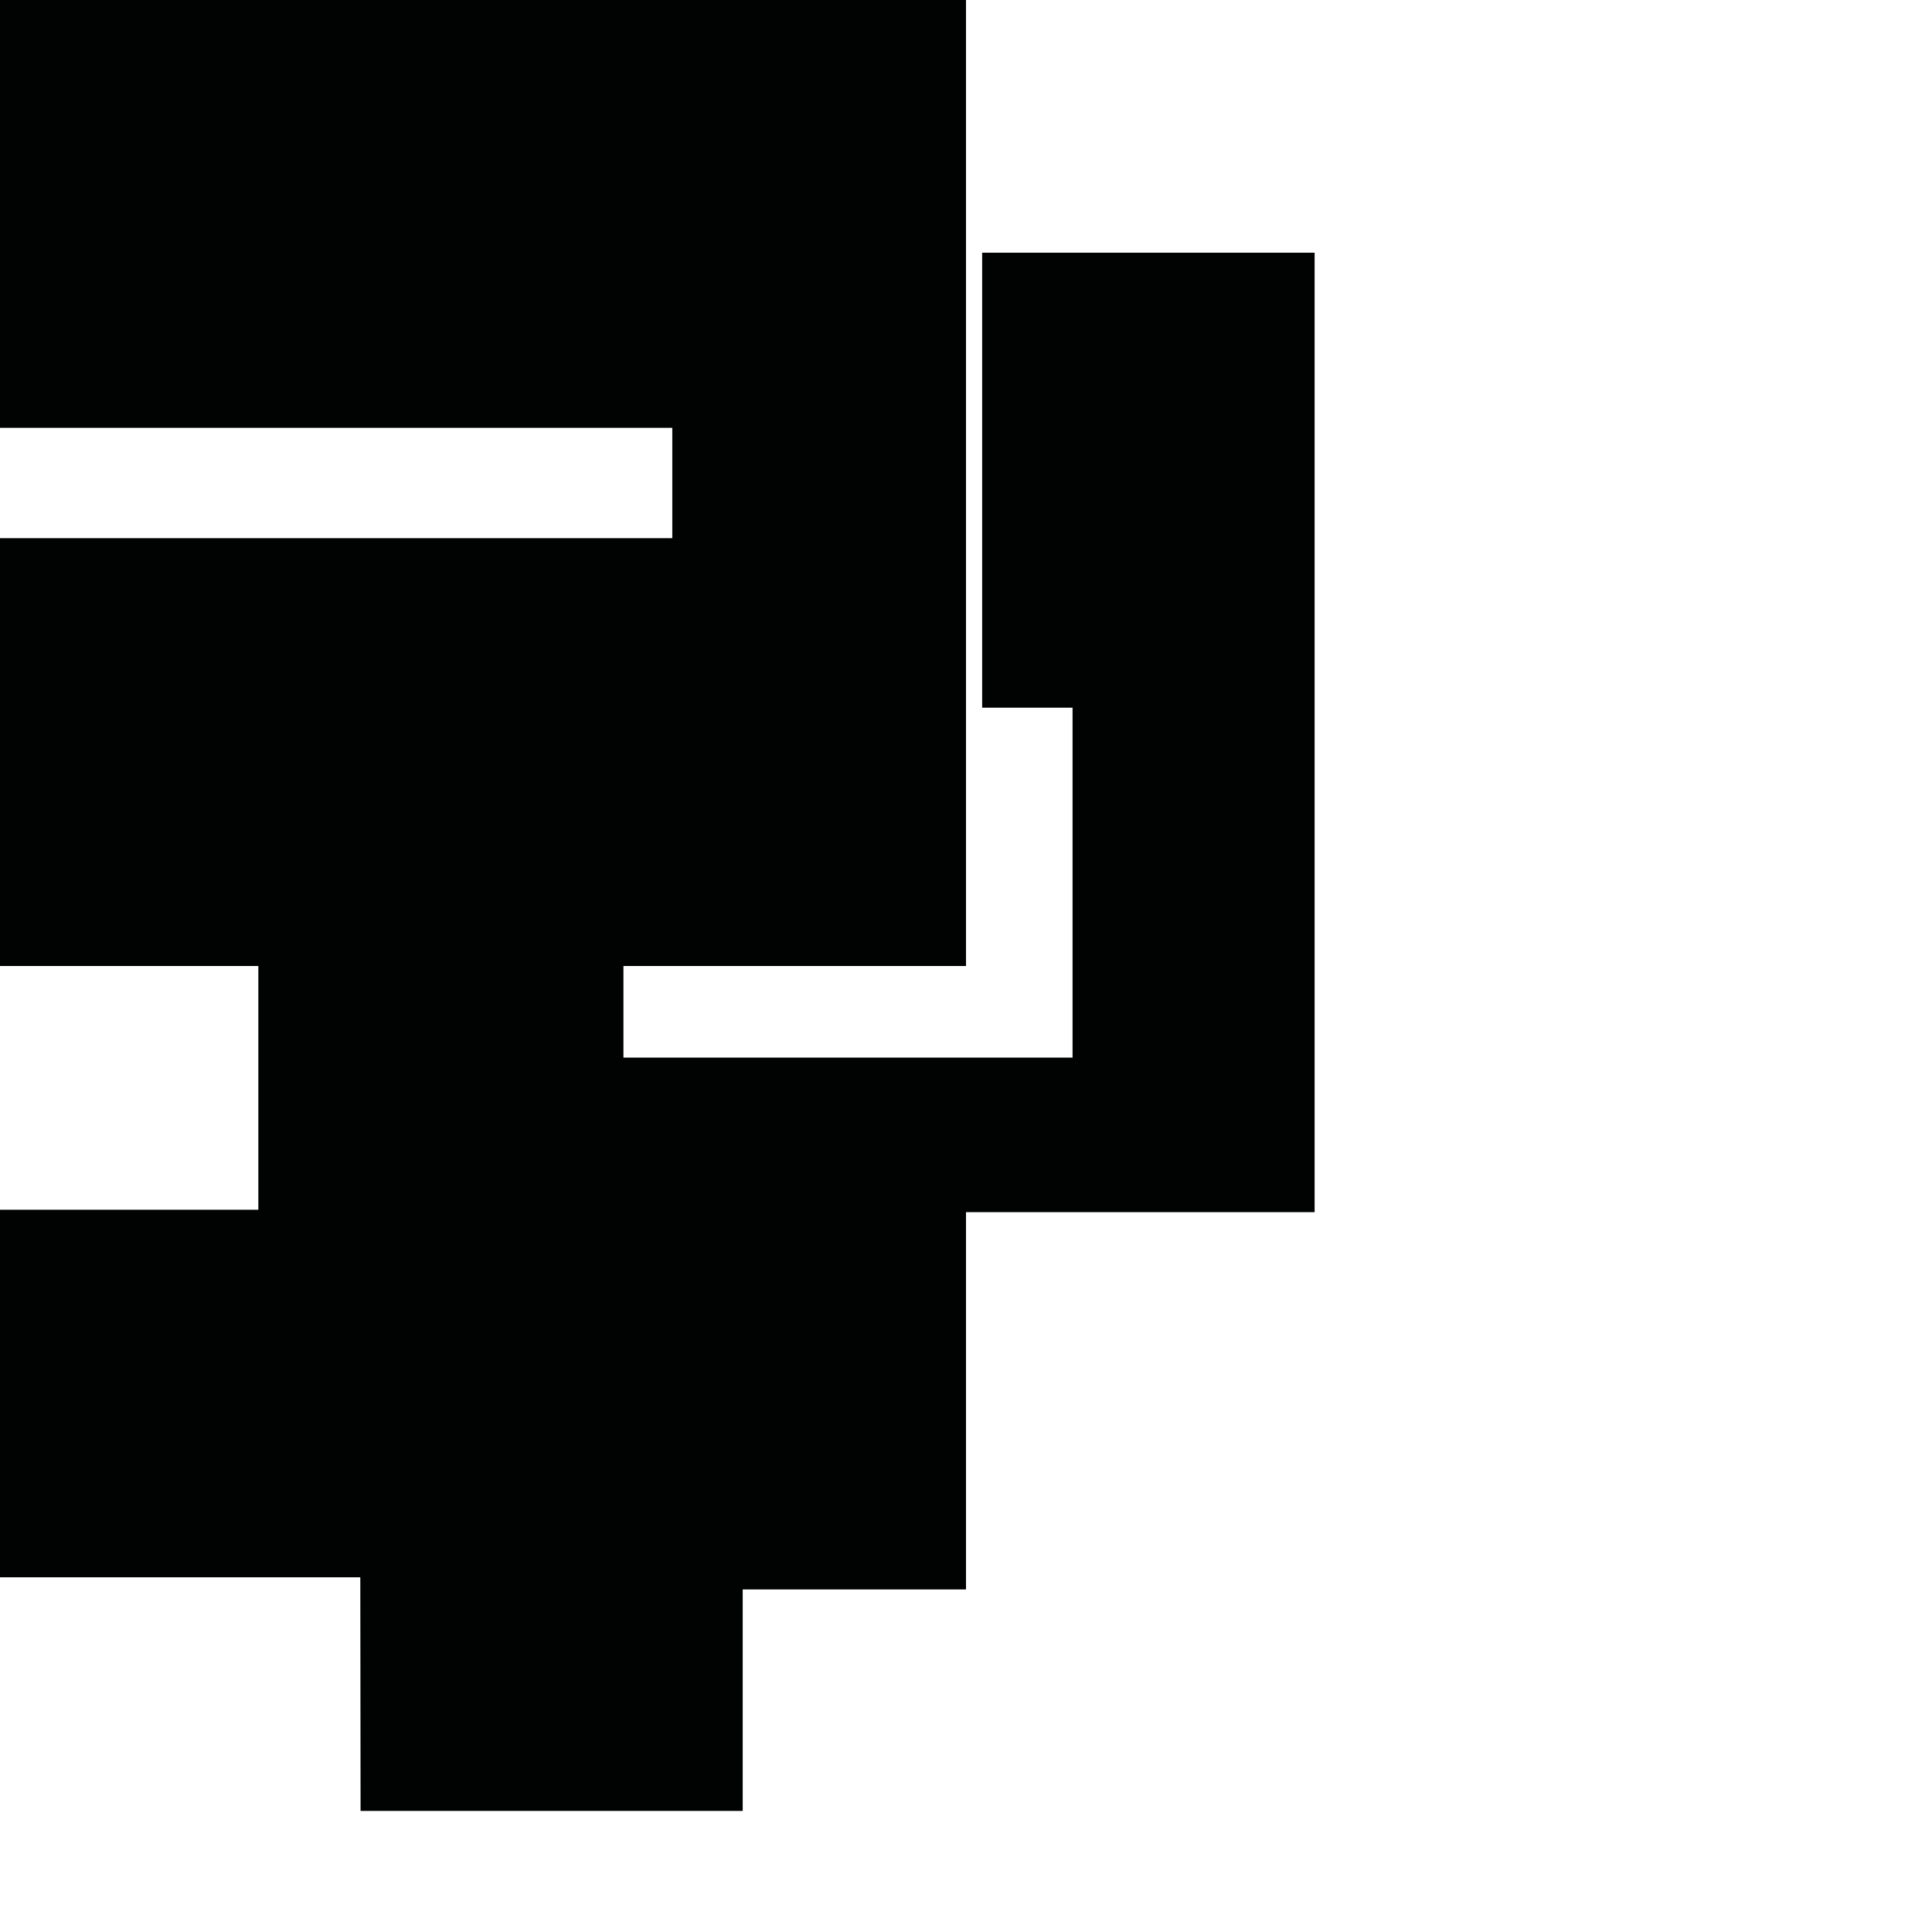 <?xml version="1.0" encoding="utf-8"?>
<!-- Generator: Adobe Illustrator 16.0.0, SVG Export Plug-In . SVG Version: 6.00 Build 0)  -->
<!DOCTYPE svg PUBLIC "-//W3C//DTD SVG 1.1//EN" "http://www.w3.org/Graphics/SVG/1.1/DTD/svg11.dtd">
<svg version="1.1" id="Calque_1" xmlns="http://www.w3.org/2000/svg" xmlns:xlink="http://www.w3.org/1999/xlink" x="0px" y="0px"
	 width="1190.551px" height="1190.551px" viewBox="0 0 1190.551 1190.551" enable-background="new 0 0 1190.551 1190.551"
	 xml:space="preserve">
<polygon fill="#010202" points="605.228,155.732 605.228,436.079 660.941,436.079 660.941,651.732 384.184,651.732 384.184,595.28 
	595.279,595.28 595.279,0 0,0 0,263.639 414.279,263.639 414.279,331.639 0,331.639 0,595.28 159.196,595.28 159.196,745.478 
	0,745.478 0,971.967 222.029,971.967 222.192,1115.957 457.68,1115.957 457.68,979.466 595.279,979.466 595.279,746.978 
	810.099,746.978 810.099,155.732 "/>
</svg>
